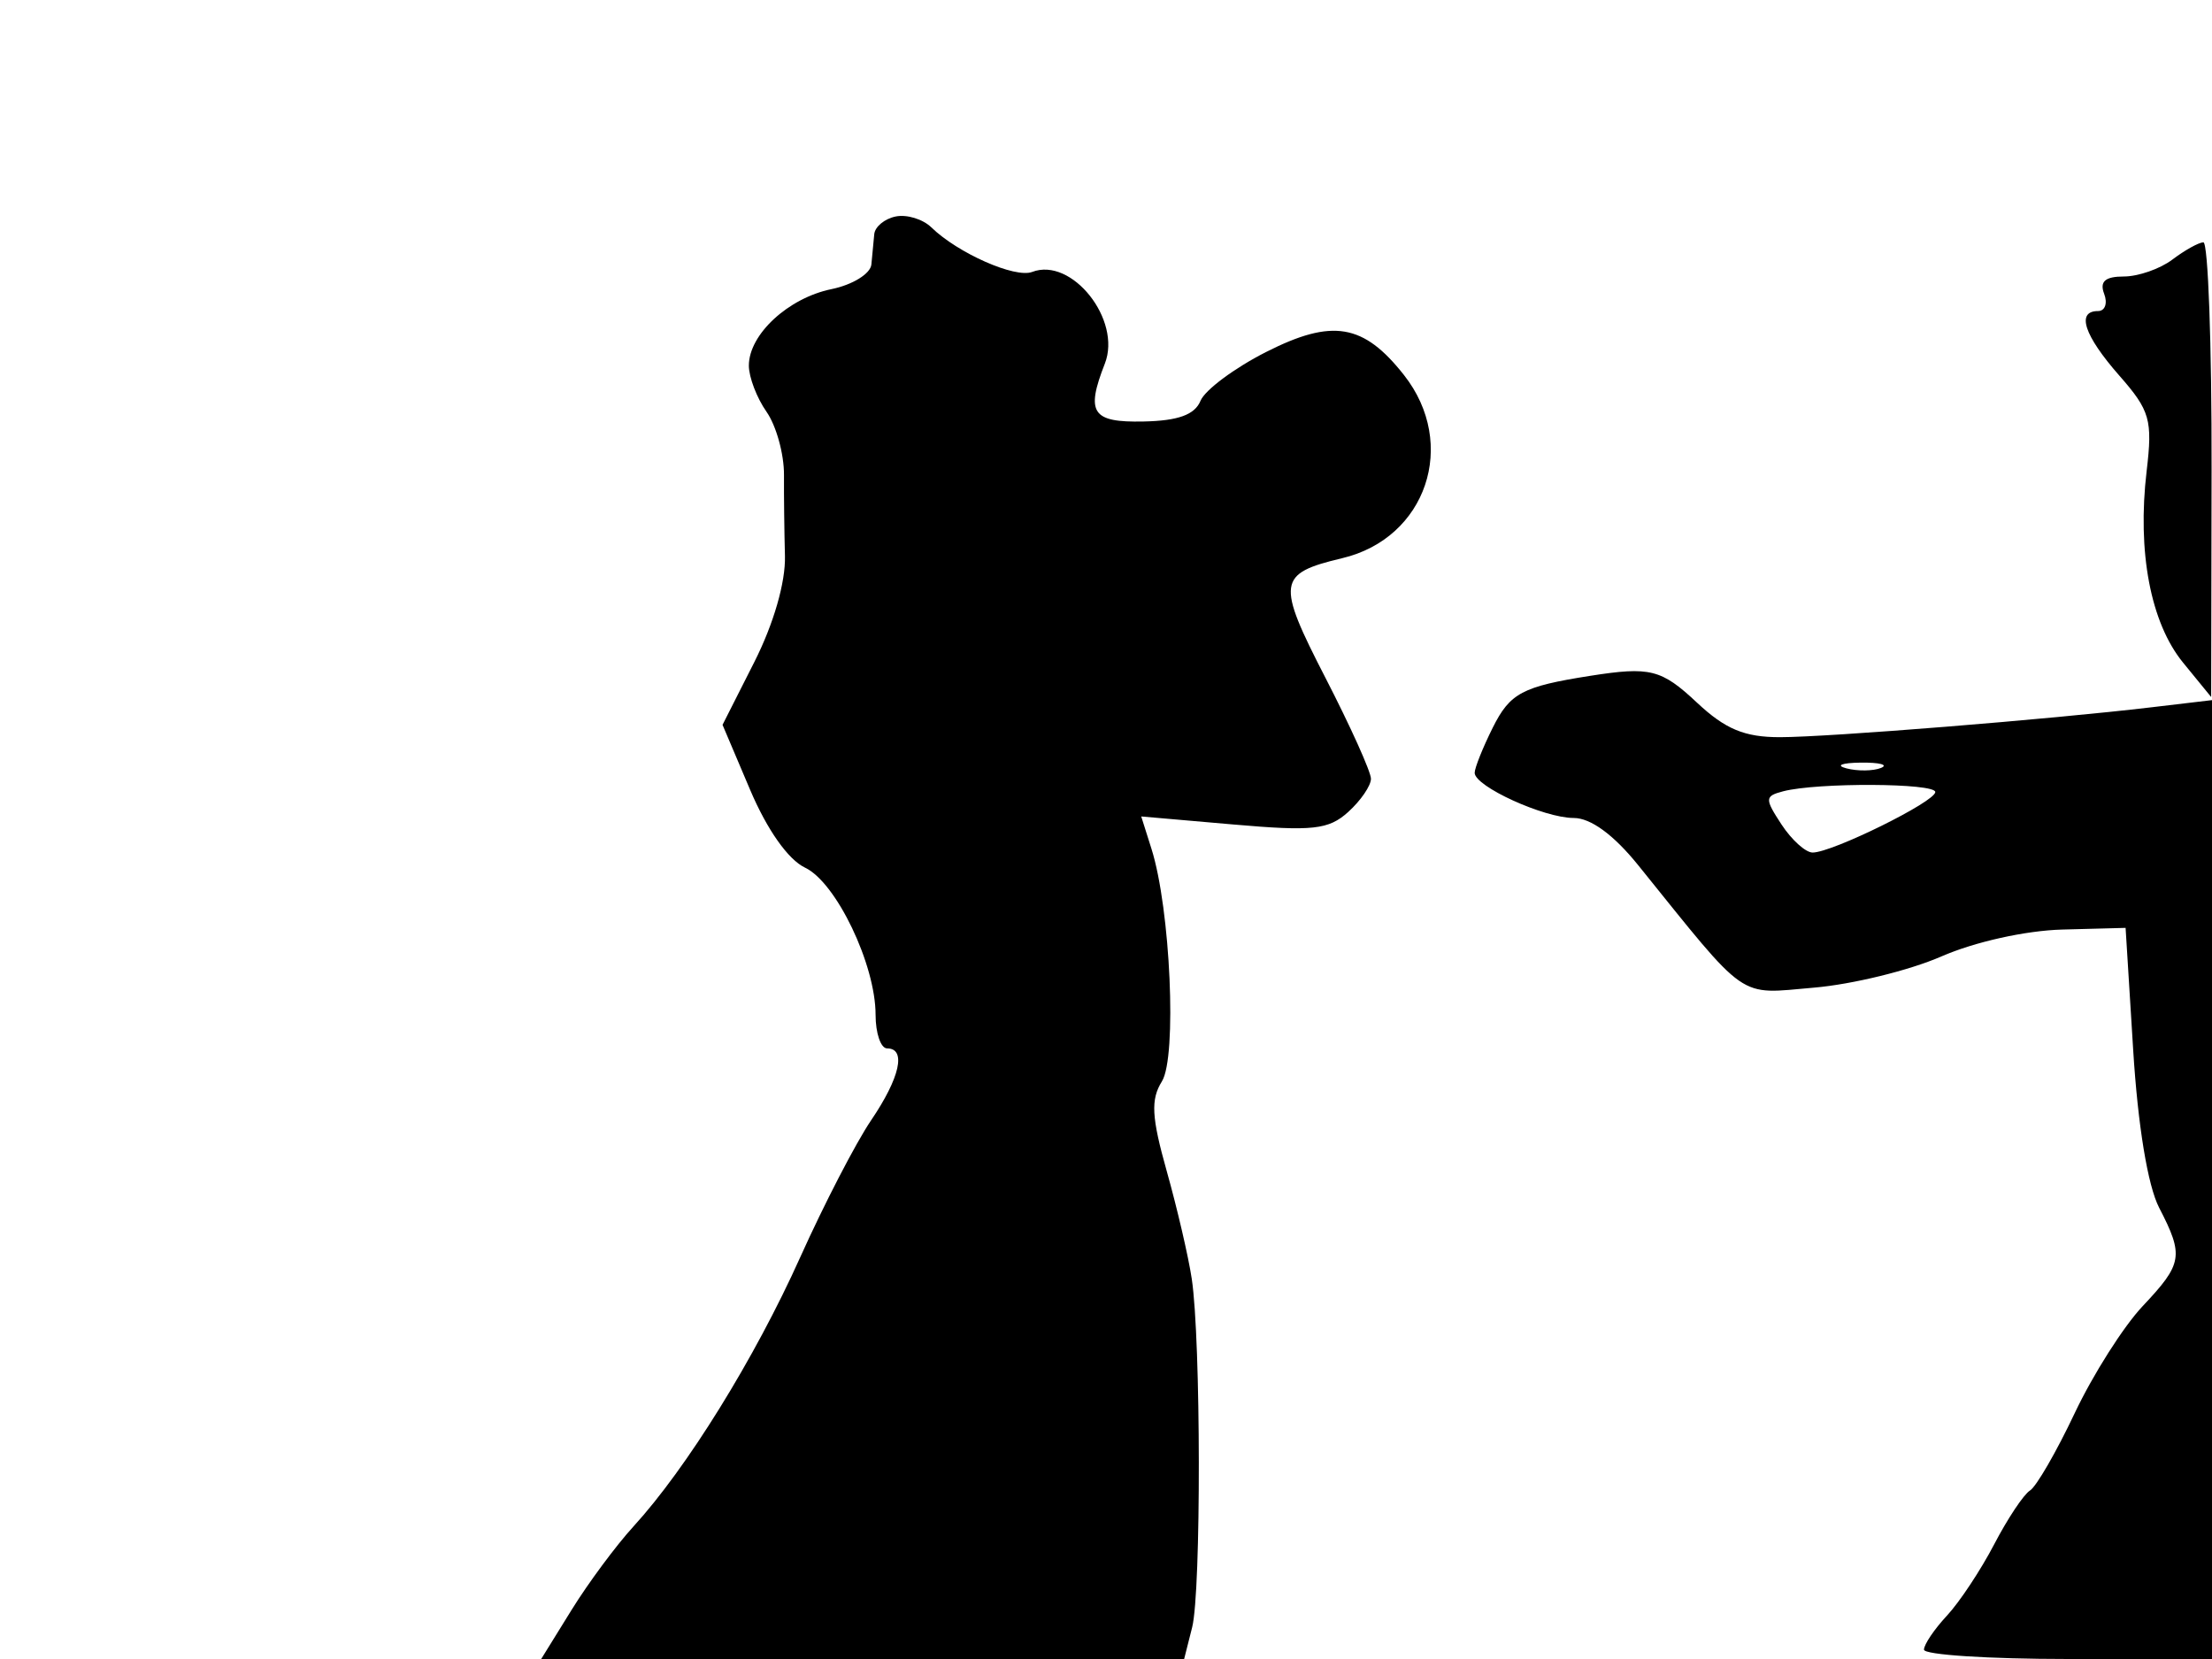 <svg xmlns="http://www.w3.org/2000/svg" width="192" height="144" viewBox="0 0 192 144" version="1.1">
	<path d="M 77.750 18.790 C 76.787 18.986, 75.948 19.676, 75.885 20.323 C 75.821 20.970, 75.709 22.155, 75.635 22.956 C 75.561 23.757, 74.005 24.720, 72.178 25.095 C 68.416 25.867, 65 29.027, 65 31.736 C 65 32.736, 65.690 34.540, 66.534 35.744 C 67.377 36.949, 68.059 39.411, 68.049 41.217 C 68.039 43.023, 68.077 46.189, 68.133 48.253 C 68.195 50.537, 67.155 54.141, 65.476 57.461 L 62.716 62.916 65.108 68.551 C 66.581 72.021, 68.414 74.619, 69.880 75.313 C 72.583 76.592, 76 83.722, 76 88.083 C 76 89.687, 76.450 91, 77 91 C 78.686 91, 78.119 93.546, 75.608 97.246 C 74.292 99.185, 71.523 104.536, 69.455 109.136 C 65.508 117.916, 59.606 127.442, 54.980 132.500 C 53.471 134.150, 51.053 137.412, 49.606 139.750 L 46.975 144 74.879 144 L 102.783 144 103.478 141.250 C 104.267 138.129, 104.243 116.310, 103.444 111 C 103.155 109.075, 102.178 104.873, 101.274 101.661 C 99.951 96.965, 99.869 95.440, 100.852 93.865 C 102.172 91.752, 101.596 78.886, 99.949 73.684 L 99.058 70.868 107.055 71.565 C 113.953 72.167, 115.323 72.017, 117.026 70.476 C 118.112 69.494, 118.999 68.197, 118.998 67.595 C 118.997 66.993, 117.219 63.049, 115.047 58.832 C 110.772 50.528, 110.876 49.787, 116.506 48.449 C 123.815 46.712, 126.573 38.541, 121.869 32.560 C 118.356 28.095, 115.646 27.639, 109.906 30.548 C 107.156 31.941, 104.589 33.851, 104.203 34.791 C 103.705 36.002, 102.262 36.525, 99.250 36.586 C 94.782 36.677, 94.224 35.841, 95.900 31.561 C 97.385 27.767, 93.036 22.282, 89.590 23.604 C 88.113 24.170, 83.145 21.976, 80.845 19.740 C 80.105 19.021, 78.713 18.594, 77.750 18.790 M 188.559 22.532 C 187.491 23.339, 185.593 24, 184.340 24 C 182.727 24, 182.231 24.437, 182.638 25.500 C 182.955 26.325, 182.716 27, 182.107 27 C 180.195 27, 180.892 29.113, 183.955 32.601 C 186.622 35.639, 186.853 36.445, 186.327 40.887 C 185.496 47.901, 186.669 54.063, 189.490 57.517 L 191.928 60.500 191.964 40.750 C 191.984 29.887, 191.662 21.014, 191.250 21.032 C 190.838 21.049, 189.626 21.724, 188.559 22.532 M 138 58.666 C 132.142 59.589, 131.066 60.162, 129.573 63.154 C 128.708 64.888, 128 66.655, 128 67.080 C 128 68.260, 134.011 71, 136.597 71 C 138.073 71, 140.062 72.456, 142.194 75.098 C 151.839 87.053, 150.753 86.297, 157.459 85.726 C 160.782 85.443, 165.750 84.226, 168.500 83.022 C 171.386 81.758, 175.826 80.770, 179 80.685 L 184.500 80.539 185.159 91.142 C 185.566 97.696, 186.425 102.921, 187.409 104.823 C 189.572 109.006, 189.458 109.687, 185.981 113.373 C 184.320 115.134, 181.665 119.316, 180.080 122.667 C 178.495 126.018, 176.751 129.036, 176.203 129.375 C 175.655 129.713, 174.255 131.817, 173.091 134.051 C 171.926 136.284, 170.080 139.071, 168.987 140.244 C 167.894 141.417, 167 142.742, 167 143.189 C 167 143.635, 172.625 144, 179.500 144 L 192 144 192 102.385 L 192 60.770 186.750 61.392 C 177.915 62.439, 158.731 63.983, 154.500 63.987 C 151.432 63.990, 149.756 63.293, 147.304 60.995 C 144.197 58.083, 143.234 57.842, 138 58.666 M 160.269 66.693 C 161.242 66.947, 162.592 66.930, 163.269 66.656 C 163.946 66.382, 163.150 66.175, 161.500 66.195 C 159.850 66.215, 159.296 66.439, 160.269 66.693 M 154.772 68.685 C 153.175 69.104, 153.165 69.322, 154.637 71.569 C 155.513 72.906, 156.727 74, 157.335 74 C 159.034 74, 167.962 69.598, 167.982 68.750 C 168.001 67.960, 157.729 67.910, 154.772 68.685" stroke="none" fill="black" fill-rule="evenodd"/>
</svg>